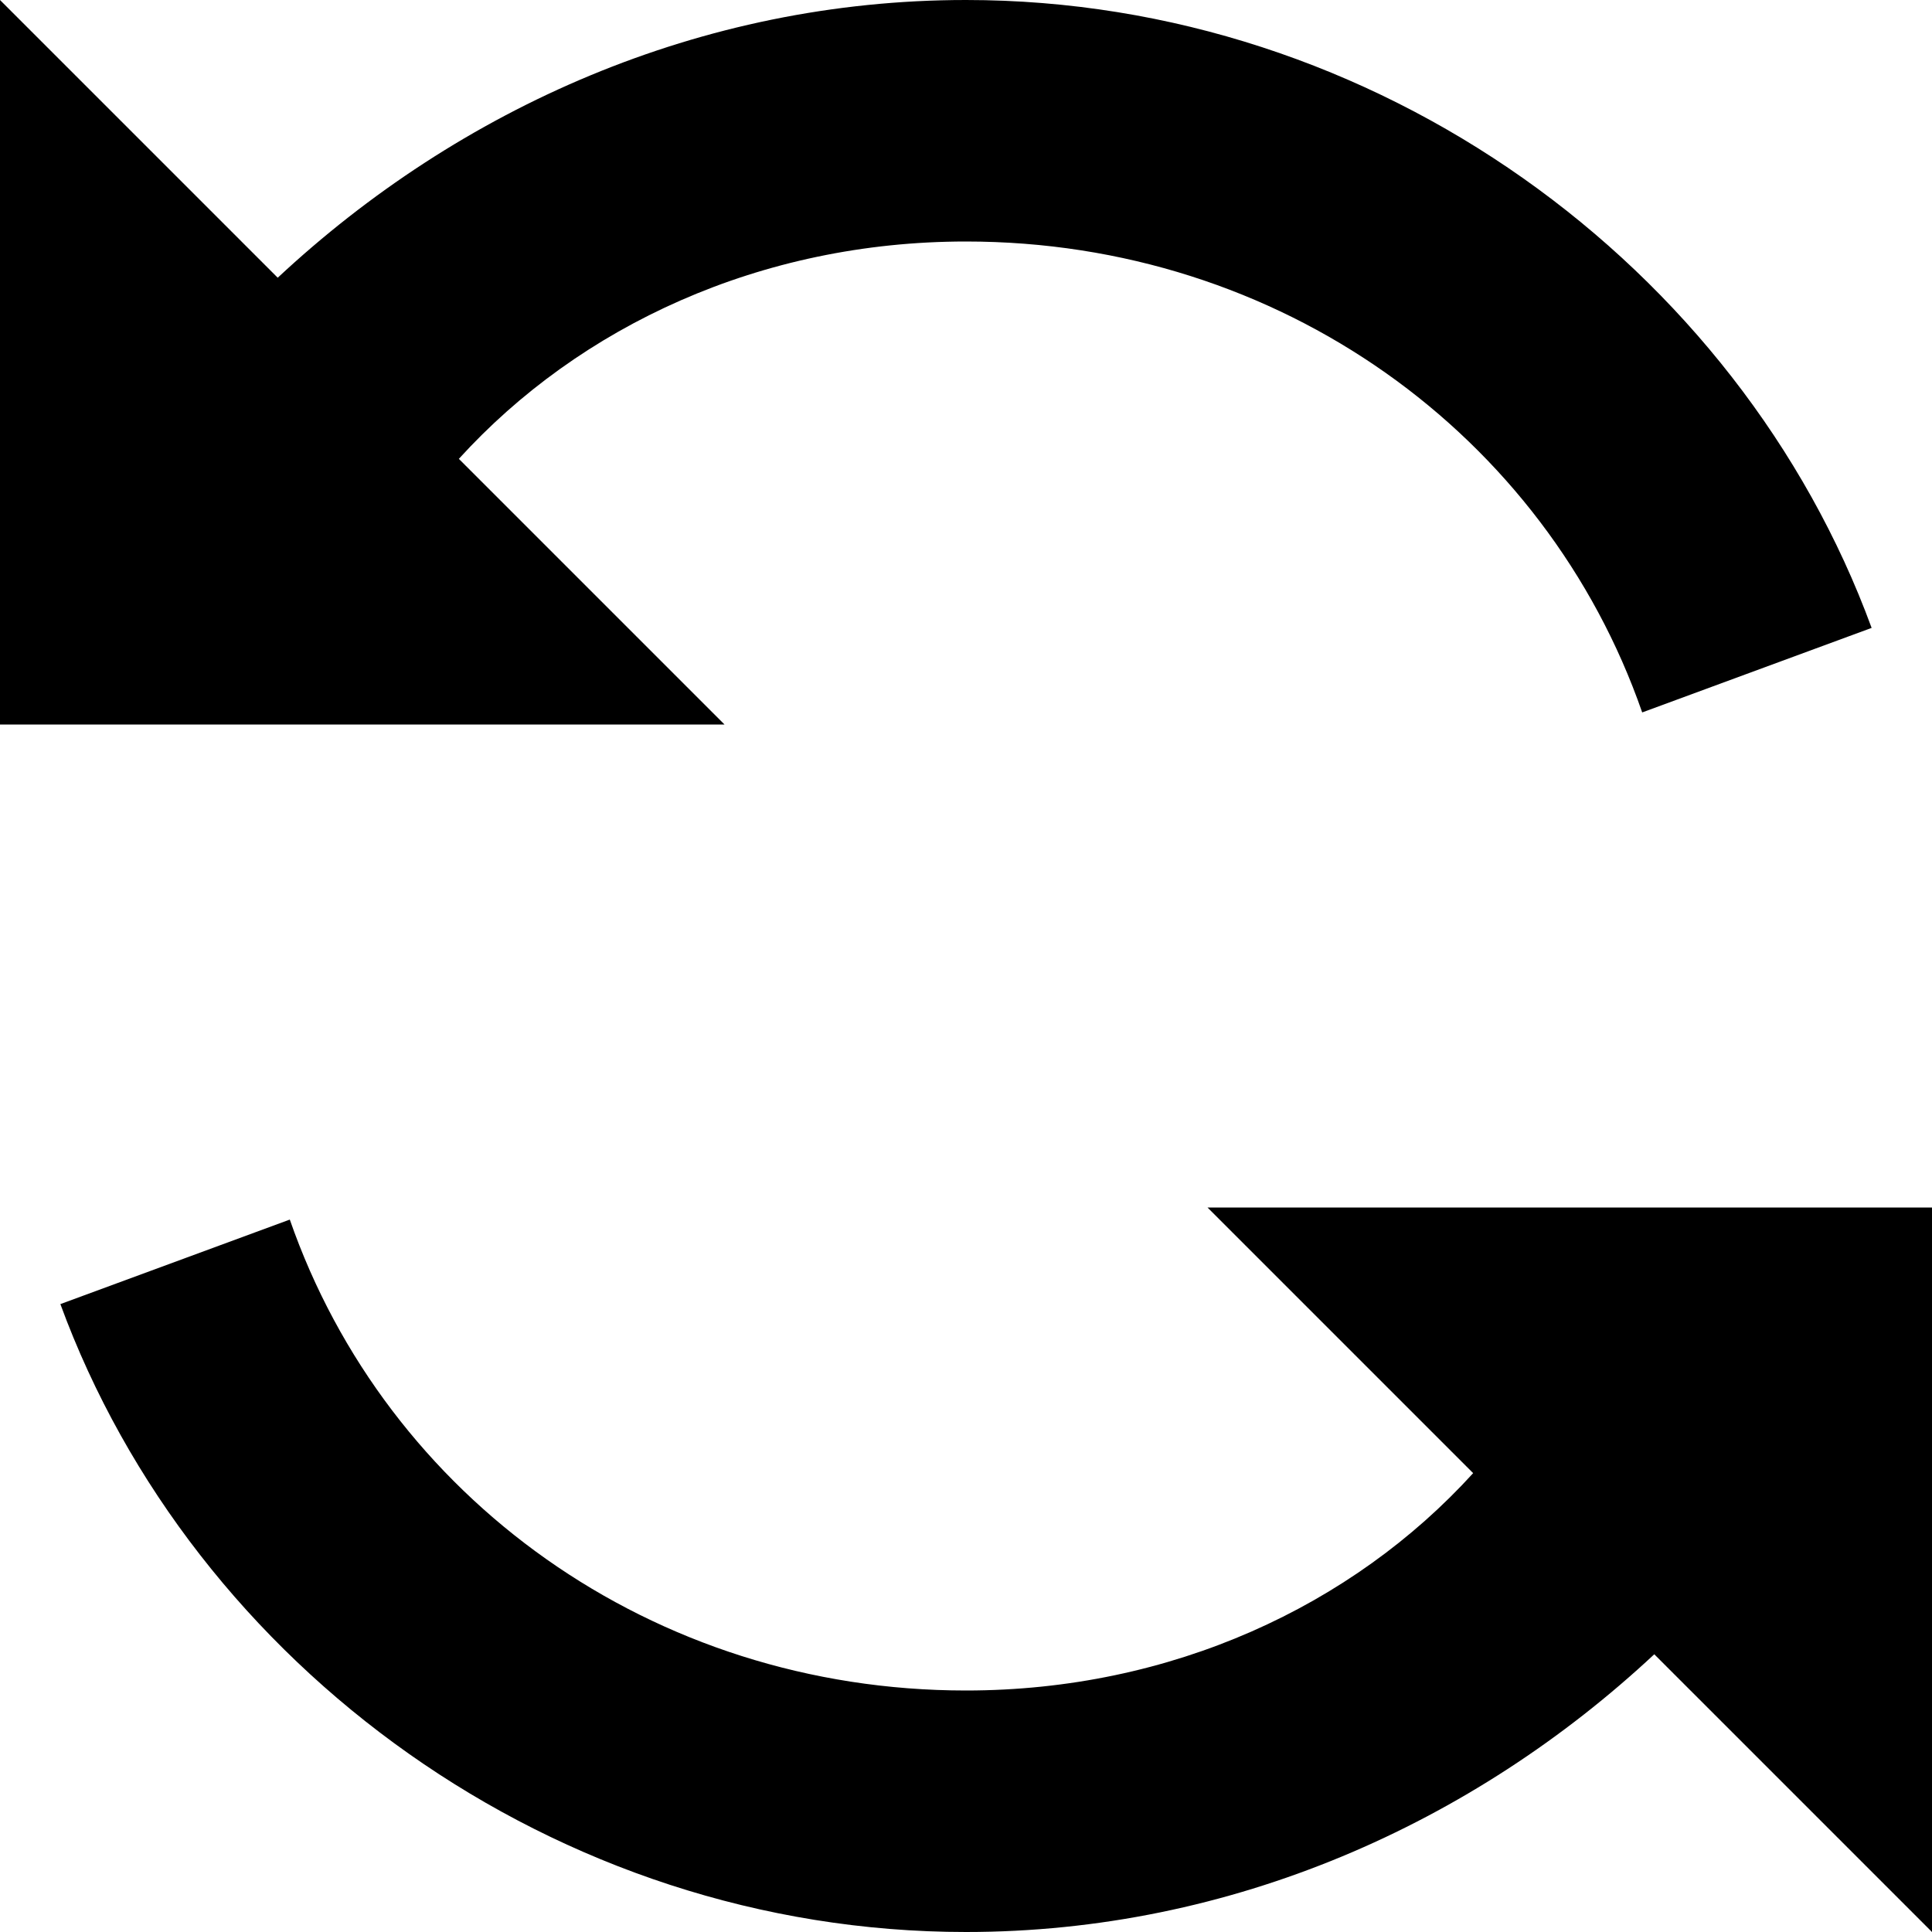 <!DOCTYPE svg PUBLIC "-//W3C//DTD SVG 1.1//EN" "http://www.w3.org/Graphics/SVG/1.1/DTD/svg11.dtd"><svg xmlns="http://www.w3.org/2000/svg" width="16" height="16" viewBox="0 0 16 16" preserveAspectRatio="xMinYMid meet" overflow="visible"><path d="M0 0v6h6l-2.2-2.2c1-1.1 2.5-1.8 4.2-1.8 2.6 0 4.8 1.6 5.6 3.9l1.9-.7c-1.1-3-4.1-5.2-7.5-5.2-2.2 0-4.2.9-5.7 2.3l-2.3-2.3zm8 14c-2.6 0-4.8-1.6-5.6-3.9l-1.9.7c1.1 3 4.1 5.2 7.5 5.2 2.2 0 4.2-.9 5.7-2.3l2.3 2.3v-6h-6l2.2 2.2c-1 1.1-2.5 1.8-4.2 1.8"/></svg>